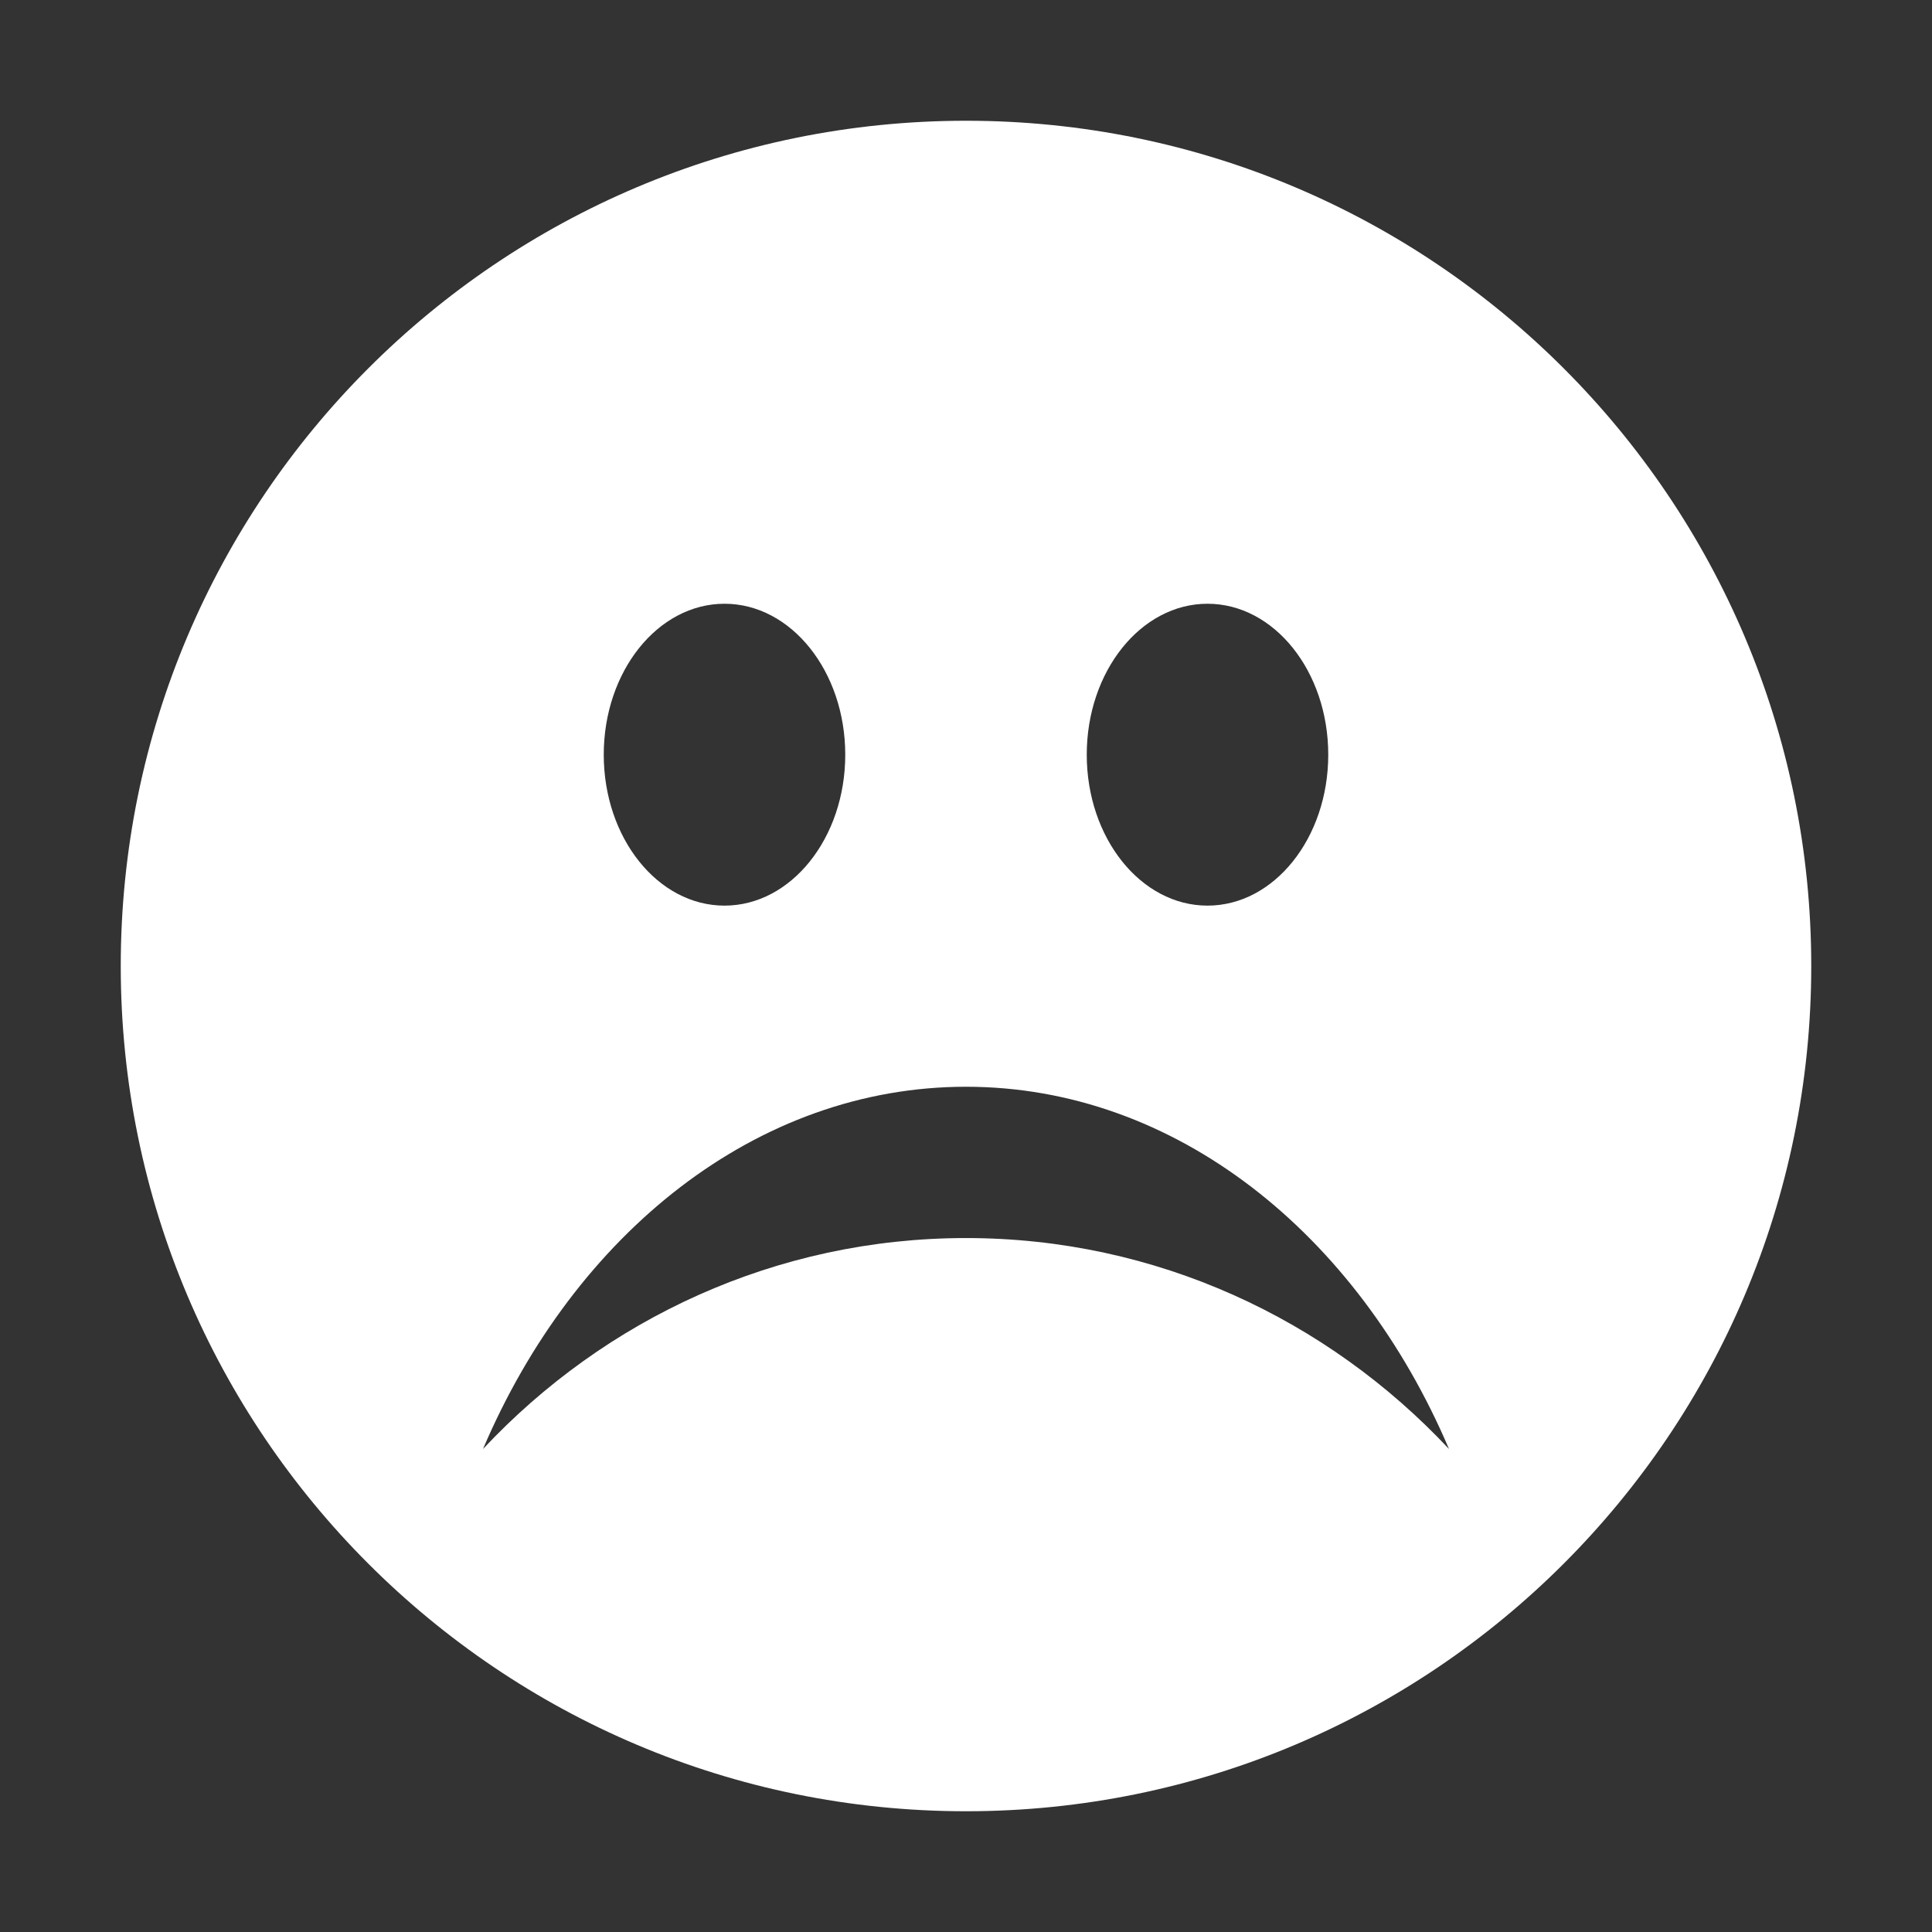 <svg width="16" height="16" viewBox="0 0 16 16" fill="none" xmlns="http://www.w3.org/2000/svg">
<rect x="0" y="0" width="16" height="16" fill="#333333" stroke="none"/>
<path fill-rule="evenodd" clip-rule="evenodd" d="M8 1C11.866 1 15 4.134 15 8C15 11.866 11.866 15 8 15C4.134 15 1 11.866 1 8C1 4.134 4.134 1 8 1ZM8 9C6.266 9 4.76 10.216 4 12C5.007 10.925 6.426 10.253 8 10.253C9.574 10.253 10.993 10.925 12 12C11.24 10.216 9.734 9 8 9ZM6 5C5.448 5 5 5.56 5 6.25C5 6.94 5.448 7.5 6 7.5C6.552 7.5 7 6.94 7 6.25C7 5.56 6.552 5 6 5ZM10 5C9.448 5 9 5.56 9 6.25C9 6.94 9.448 7.5 10 7.5C10.552 7.5 11 6.94 11 6.25C11 5.56 10.552 5 10 5Z" fill="white"/>
</svg>
